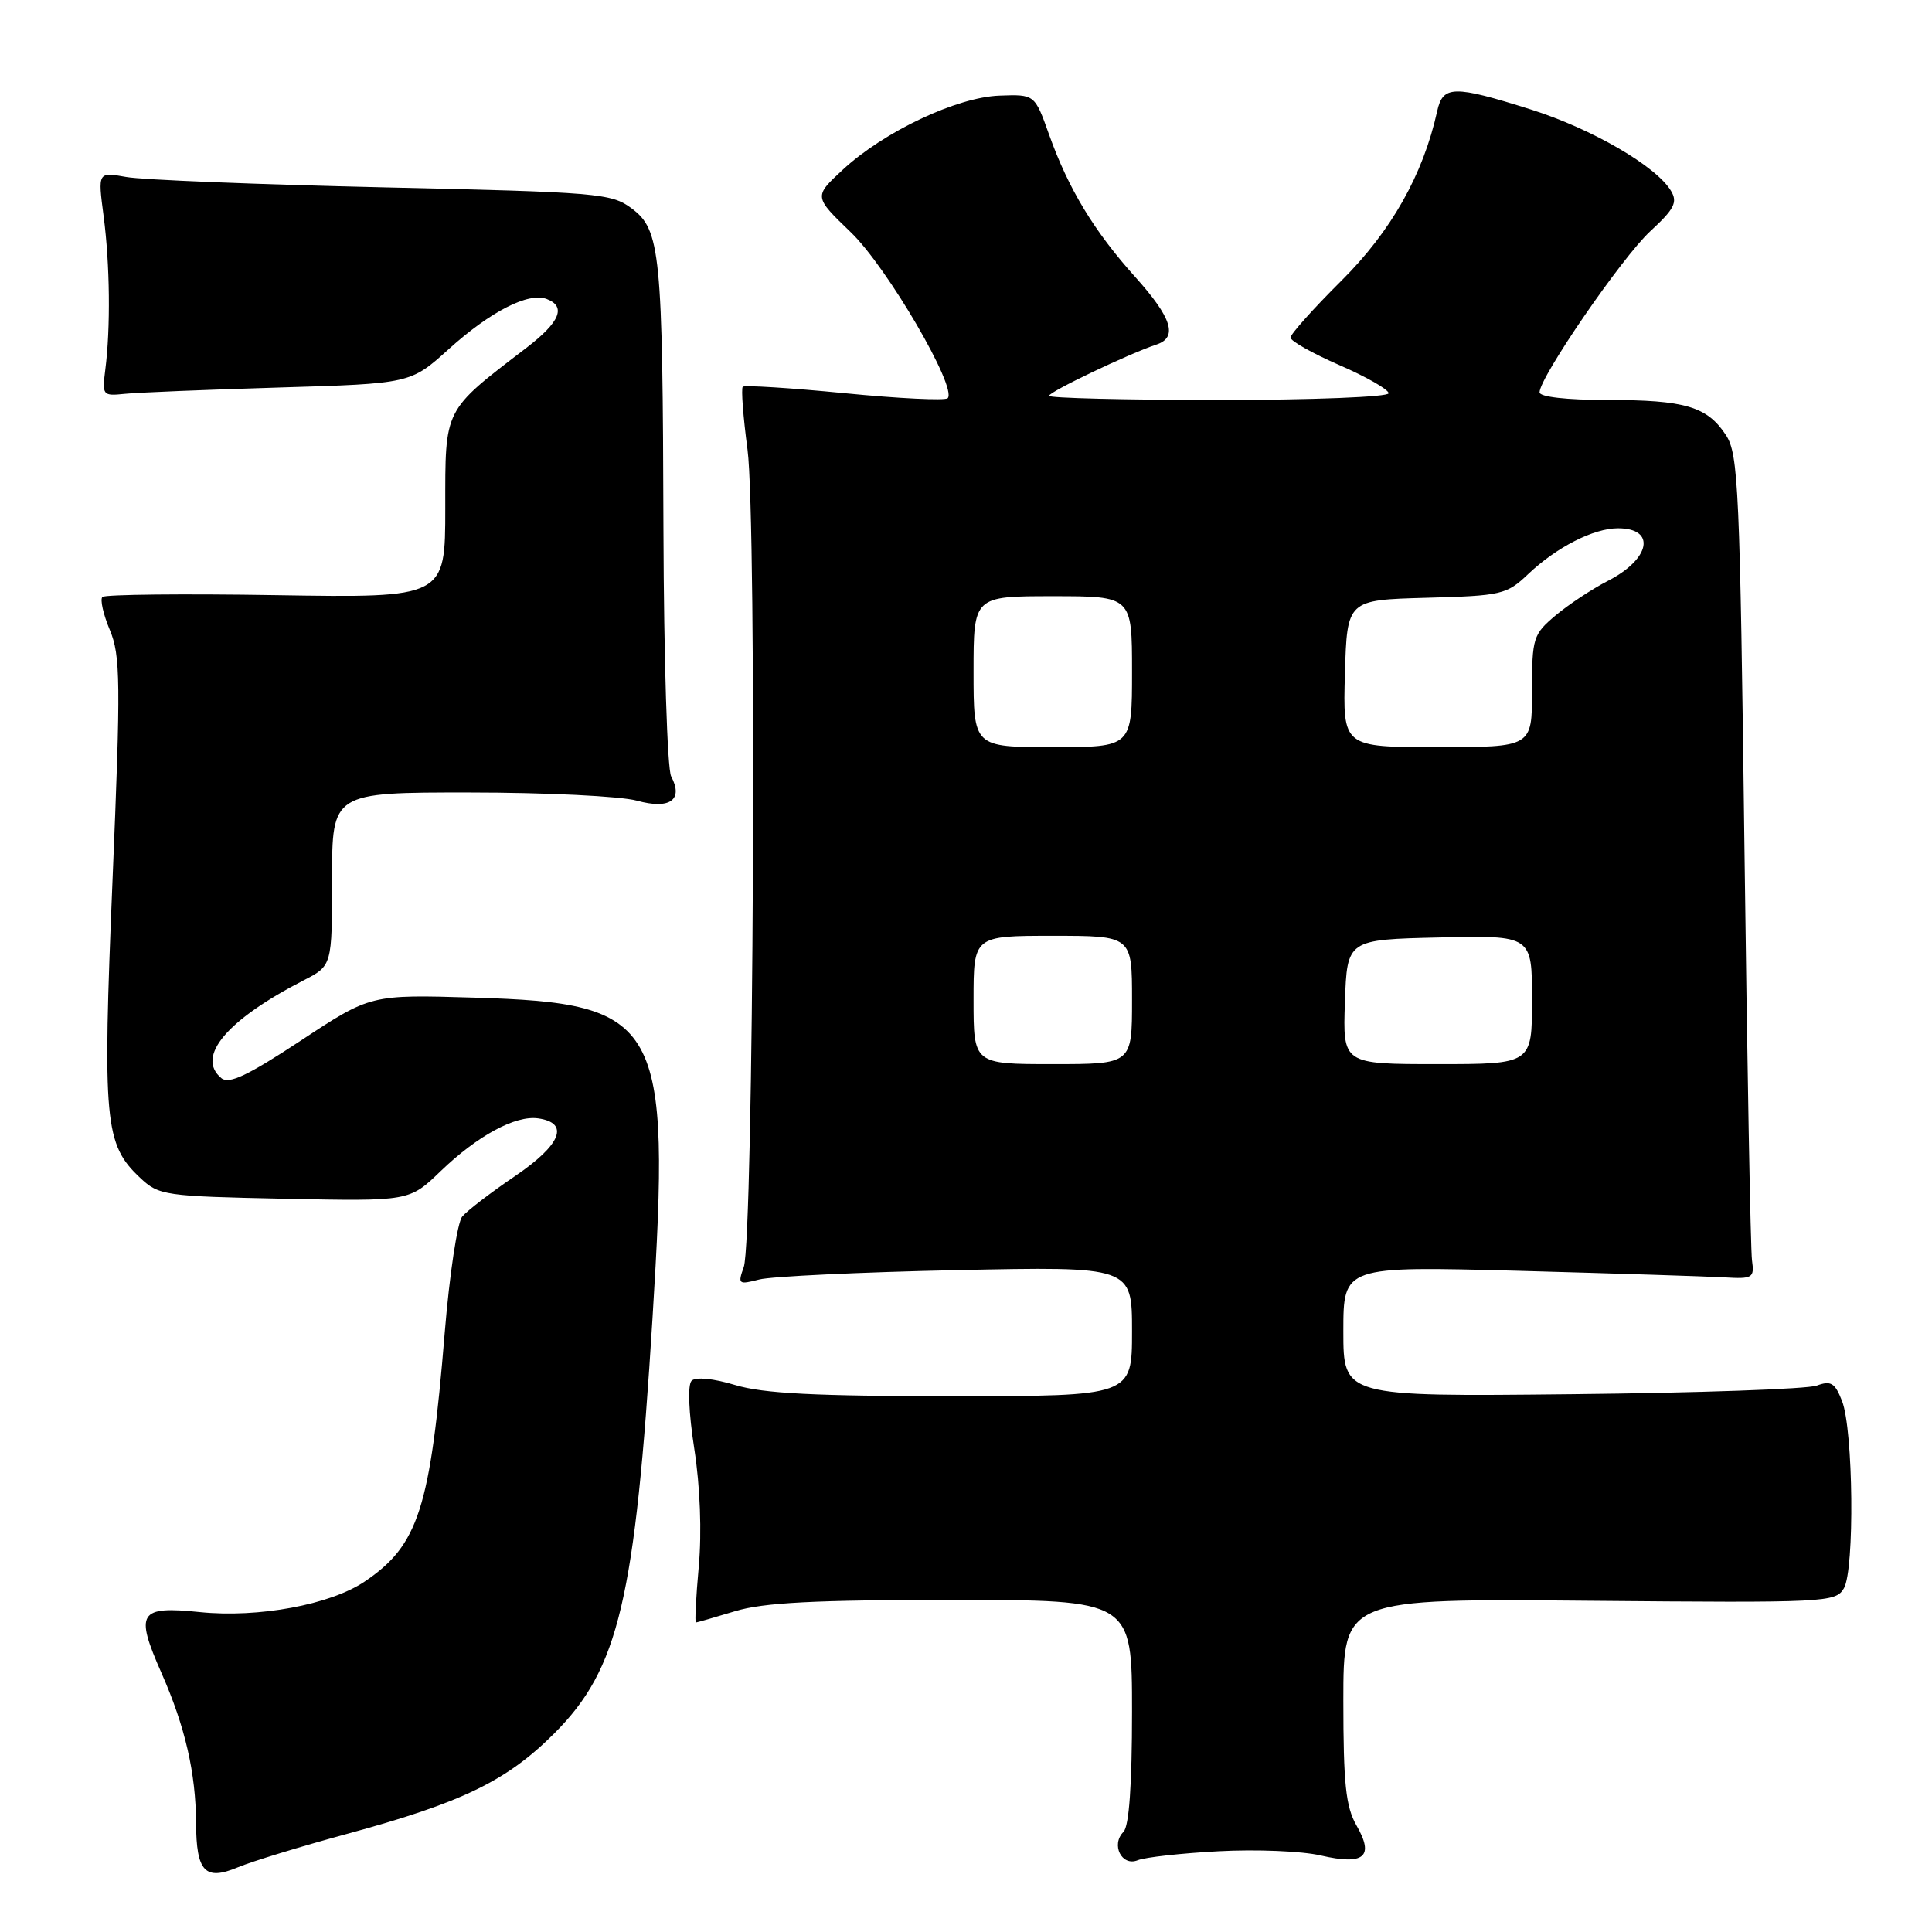 <?xml version="1.0" encoding="UTF-8" standalone="no"?>
<!DOCTYPE svg PUBLIC "-//W3C//DTD SVG 1.1//EN" "http://www.w3.org/Graphics/SVG/1.1/DTD/svg11.dtd" >
<svg xmlns="http://www.w3.org/2000/svg" xmlns:xlink="http://www.w3.org/1999/xlink" version="1.1" viewBox="0 0 256 256">
 <g >
 <path fill="currentColor"
d=" M 45.84 243.04 C 61.22 238.86 67.13 236.00 73.45 229.68 C 81.99 221.14 84.15 212.00 86.46 174.67 C 88.90 135.23 87.62 132.93 62.80 132.19 C 49.11 131.78 49.11 131.78 39.88 137.87 C 32.82 142.52 30.34 143.70 29.33 142.86 C 25.92 140.03 30.04 135.14 40.25 129.89 C 44.00 127.96 44.00 127.96 44.00 116.48 C 44.00 105.00 44.00 105.00 62.25 105.01 C 72.29 105.01 82.25 105.50 84.39 106.09 C 88.75 107.30 90.60 105.99 88.93 102.87 C 88.42 101.91 87.96 87.26 87.91 70.32 C 87.81 33.38 87.52 30.46 83.68 27.60 C 81.01 25.61 79.21 25.46 50.68 24.82 C 34.08 24.44 18.80 23.83 16.73 23.45 C 12.96 22.78 12.96 22.78 13.73 28.64 C 14.57 35.04 14.66 43.51 13.95 49.00 C 13.52 52.38 13.61 52.49 16.50 52.19 C 18.15 52.01 27.35 51.64 36.95 51.35 C 54.40 50.83 54.40 50.83 59.45 46.27 C 64.99 41.27 70.03 38.69 72.44 39.62 C 75.06 40.62 74.20 42.68 69.75 46.09 C 58.71 54.55 59.00 53.98 59.00 67.31 C 59.00 79.22 59.00 79.22 36.58 78.86 C 24.25 78.66 13.90 78.77 13.57 79.10 C 13.24 79.42 13.68 81.39 14.55 83.47 C 15.97 86.86 16.01 90.32 14.91 116.63 C 13.58 148.67 13.85 151.63 18.56 156.06 C 21.06 158.41 21.76 158.51 37.70 158.84 C 54.24 159.18 54.24 159.18 58.37 155.20 C 63.26 150.49 68.29 147.76 71.31 148.19 C 75.51 148.79 74.36 151.68 68.27 155.82 C 65.05 158.00 61.89 160.43 61.25 161.20 C 60.60 161.98 59.56 168.89 58.93 176.56 C 57.02 199.89 55.46 204.75 48.31 209.57 C 43.75 212.64 34.24 214.40 26.48 213.61 C 18.39 212.78 17.85 213.64 21.40 221.69 C 24.54 228.81 25.94 234.91 25.98 241.55 C 26.01 248.03 27.16 249.25 31.54 247.42 C 33.38 246.65 39.81 244.68 45.84 243.04 Z  M 161.50 245.30 C 166.45 245.03 172.53 245.28 175.00 245.86 C 180.77 247.19 182.14 246.04 179.74 241.88 C 178.32 239.40 178.00 236.35 178.00 225.33 C 178.00 211.82 178.00 211.82 210.60 212.11 C 242.02 212.39 243.24 212.33 244.33 210.45 C 245.76 207.97 245.58 189.49 244.08 185.64 C 243.14 183.23 242.61 182.91 240.73 183.60 C 239.50 184.06 224.89 184.57 208.25 184.74 C 178.00 185.06 178.00 185.06 178.00 176.41 C 178.00 167.77 178.00 167.77 201.25 168.39 C 214.04 168.74 226.30 169.13 228.50 169.26 C 232.24 169.48 232.48 169.34 232.15 167.00 C 231.96 165.62 231.51 141.08 231.15 112.45 C 230.55 64.65 230.35 60.18 228.70 57.66 C 226.21 53.86 223.29 53.00 212.93 53.00 C 207.59 53.00 204.00 52.59 204.00 51.99 C 204.00 50.00 214.93 34.09 218.67 30.64 C 221.85 27.71 222.32 26.80 221.42 25.30 C 219.47 22.02 210.94 17.07 202.86 14.51 C 192.59 11.27 191.19 11.30 190.43 14.75 C 188.57 23.15 184.33 30.65 177.75 37.19 C 174.04 40.88 171.00 44.28 171.00 44.73 C 171.00 45.18 173.92 46.83 177.50 48.39 C 181.07 49.94 184.00 51.62 184.00 52.11 C 184.00 52.60 173.99 53.00 161.50 53.00 C 149.12 53.00 139.00 52.75 139.00 52.45 C 139.00 51.92 149.57 46.87 153.25 45.65 C 156.10 44.70 155.28 42.11 150.44 36.72 C 144.97 30.64 141.57 25.02 139.01 17.84 C 137.11 12.50 137.11 12.50 132.43 12.67 C 126.76 12.88 117.10 17.45 111.66 22.50 C 107.83 26.05 107.83 26.05 112.74 30.78 C 117.54 35.39 126.90 51.43 125.57 52.77 C 125.23 53.10 119.08 52.81 111.90 52.10 C 104.72 51.40 98.65 51.02 98.42 51.25 C 98.19 51.48 98.47 55.23 99.05 59.58 C 100.30 68.98 99.86 164.26 98.55 167.90 C 97.74 170.16 97.85 170.25 100.60 169.54 C 102.19 169.13 113.96 168.57 126.75 168.30 C 150.00 167.81 150.00 167.81 150.00 176.41 C 150.00 185.00 150.00 185.00 126.16 185.00 C 108.06 185.00 101.14 184.65 97.43 183.53 C 94.52 182.65 92.18 182.42 91.64 182.96 C 91.10 183.50 91.25 187.15 92.00 192.00 C 92.77 196.95 93.00 203.03 92.59 207.56 C 92.22 211.65 92.05 215.00 92.21 214.99 C 92.37 214.98 94.71 214.31 97.41 213.49 C 101.17 212.35 107.91 212.00 126.16 212.00 C 150.00 212.00 150.00 212.00 150.00 226.80 C 150.00 236.49 149.61 241.99 148.87 242.73 C 147.17 244.43 148.64 247.36 150.76 246.49 C 151.72 246.10 156.55 245.56 161.50 245.30 Z  M 129.00 132.50 C 129.00 124.00 129.00 124.00 139.50 124.00 C 150.00 124.00 150.00 124.00 150.00 132.50 C 150.00 141.00 150.00 141.00 139.50 141.00 C 129.00 141.00 129.00 141.00 129.00 132.50 Z  M 178.21 132.75 C 178.50 124.50 178.50 124.50 190.75 124.22 C 203.00 123.94 203.00 123.94 203.00 132.47 C 203.00 141.00 203.00 141.00 190.46 141.00 C 177.92 141.00 177.92 141.00 178.21 132.75 Z  M 129.00 89.00 C 129.00 79.00 129.00 79.00 139.50 79.00 C 150.00 79.00 150.00 79.00 150.00 89.00 C 150.00 99.00 150.00 99.00 139.50 99.00 C 129.00 99.00 129.00 99.00 129.00 89.00 Z  M 178.21 89.25 C 178.50 79.50 178.50 79.50 188.99 79.21 C 198.97 78.94 199.63 78.79 202.49 76.07 C 206.27 72.49 211.16 70.00 214.39 70.00 C 219.50 70.00 218.69 74.10 213.01 76.99 C 210.95 78.05 207.86 80.09 206.13 81.54 C 203.14 84.06 203.00 84.51 203.00 91.59 C 203.00 99.00 203.00 99.00 190.46 99.00 C 177.93 99.00 177.93 99.00 178.21 89.25 Z "/>
</g>
</svg>